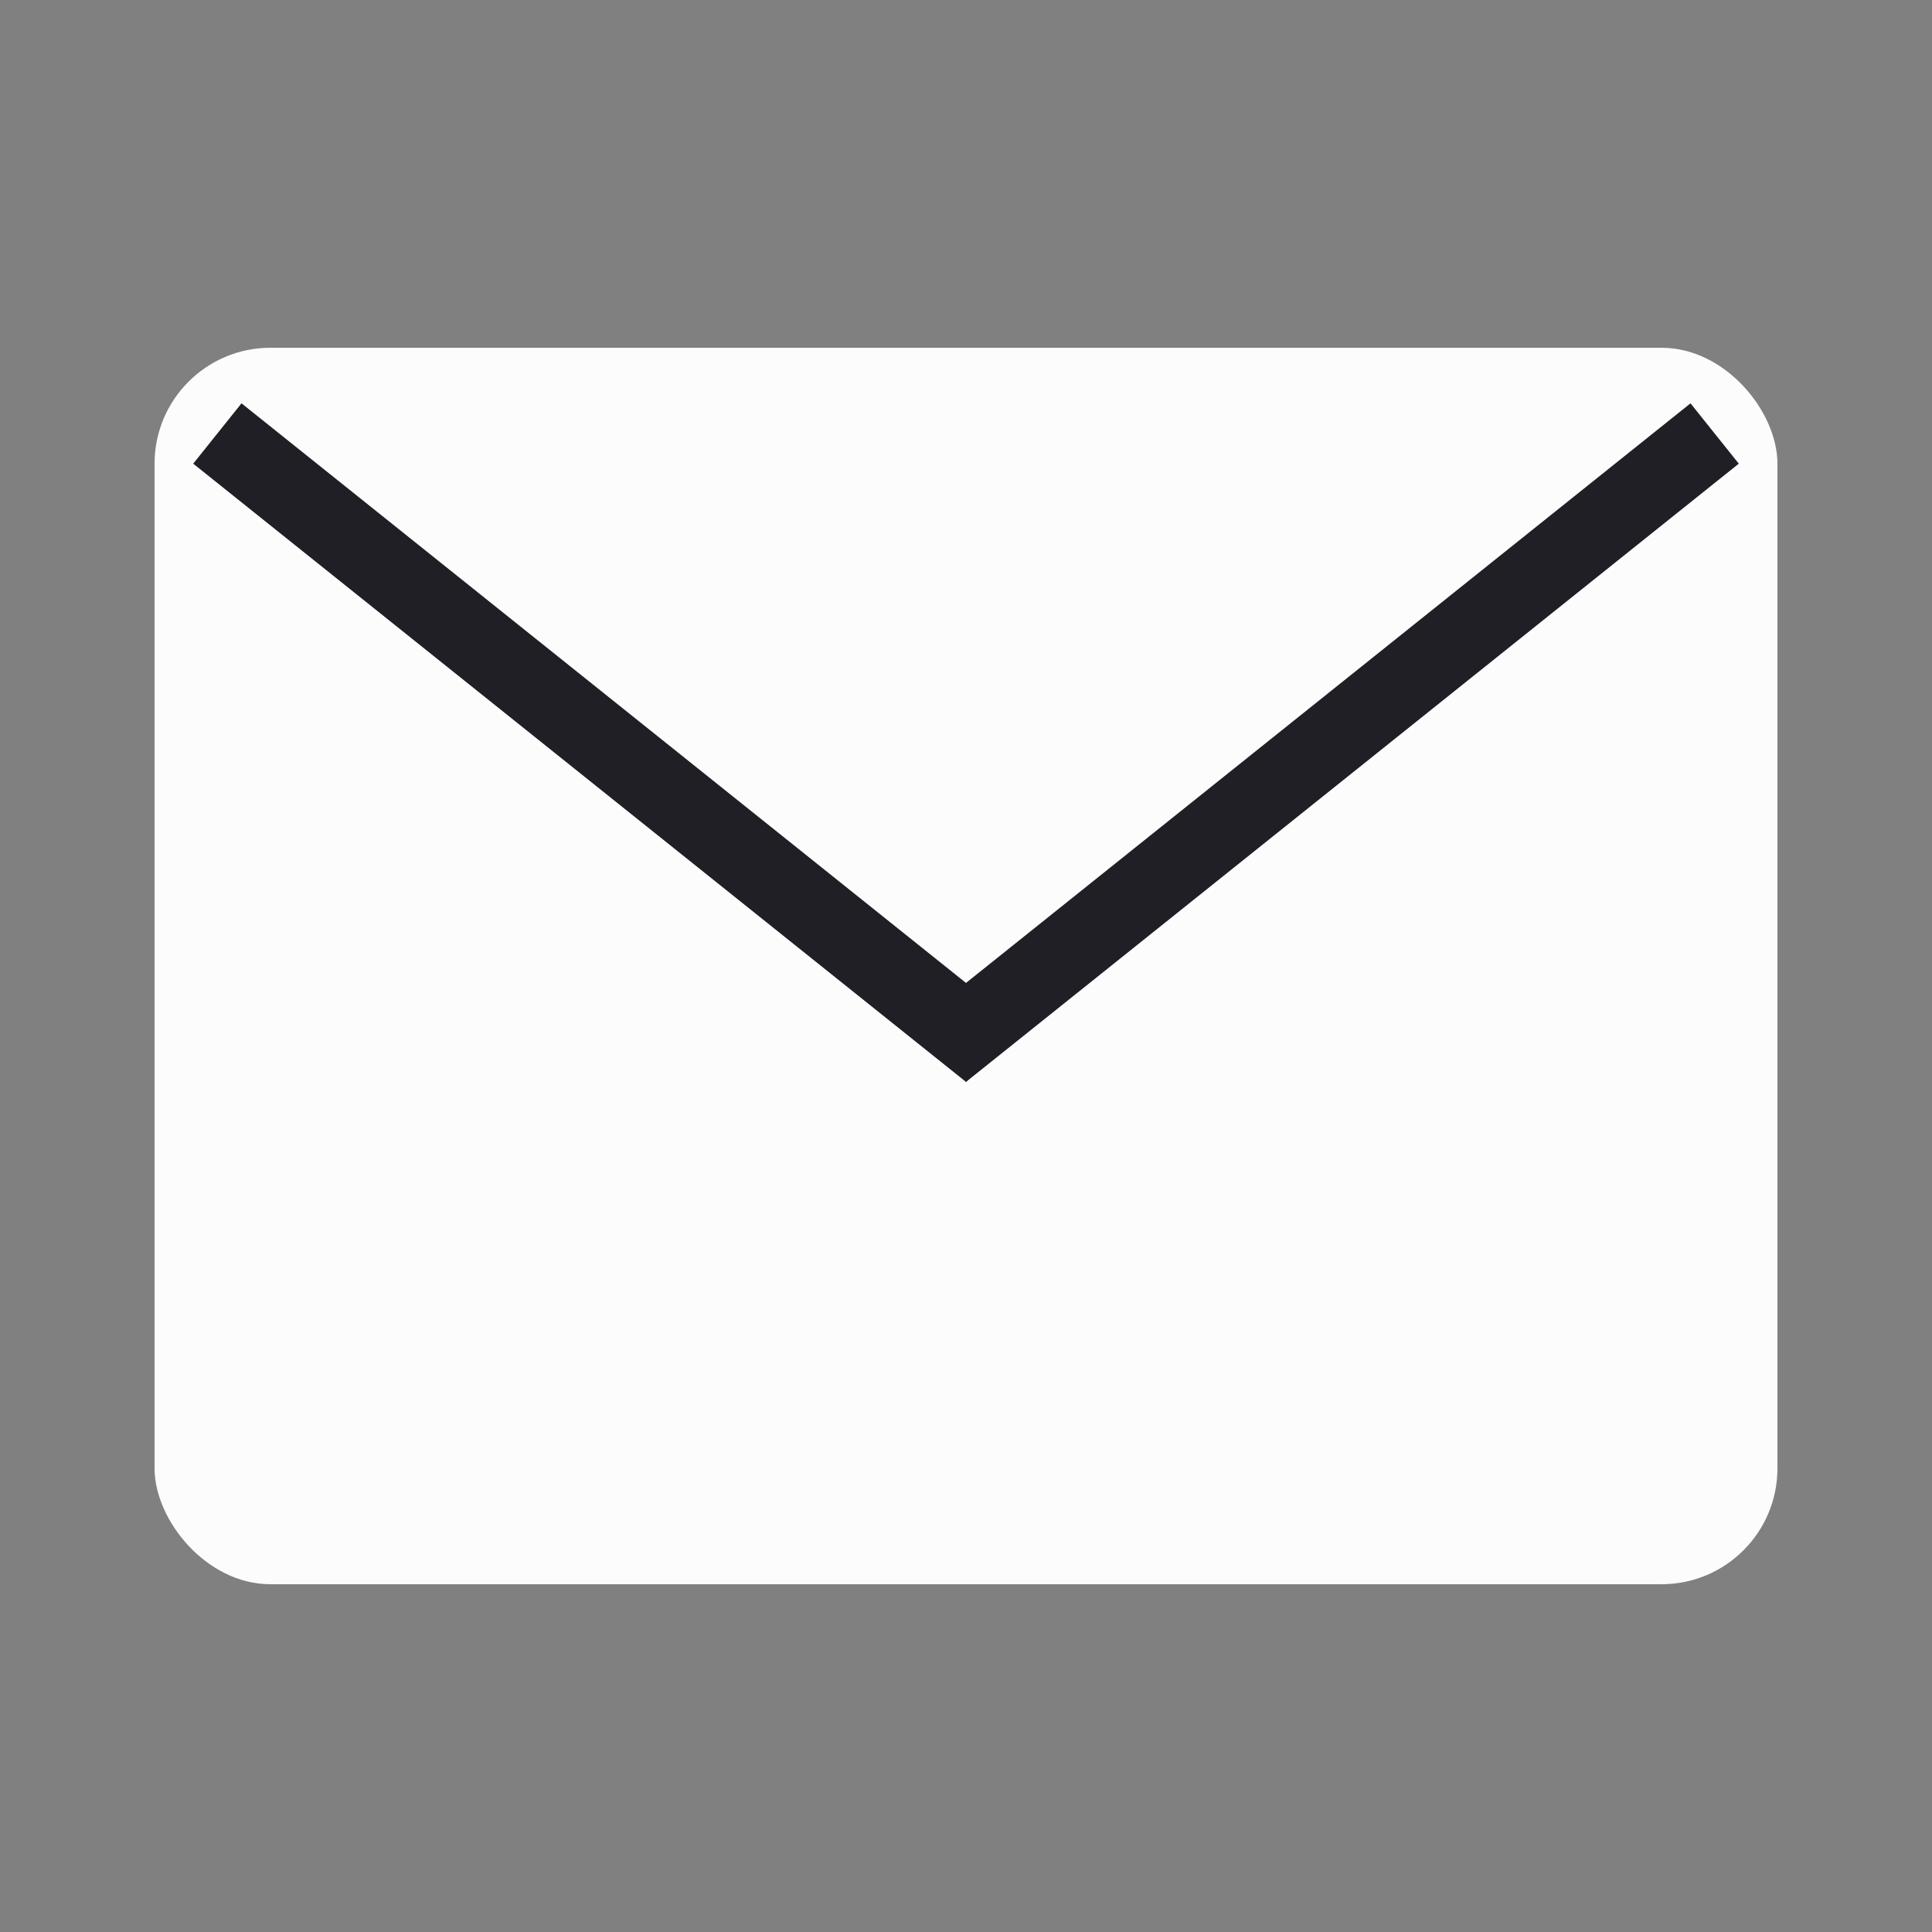 <svg width="50" height="50" viewBox="0 0 50 50" fill="none" xmlns="http://www.w3.org/2000/svg">
<rect x="0" y="0" width="50" height="50" fill="#808080" stroke="none"/>
<rect x="4" y="9" width="42" height="32" rx="3" fill="#FCFCFC"/>
<line x1="5.625" y1="11.219" x2="25.625" y2="27.219" stroke="#1F1F25" stroke-width="2"/>
<line x1="24.375" y1="27.219" x2="44.375" y2="11.219" stroke="#1F1F25" stroke-width="2"/>
</svg>
